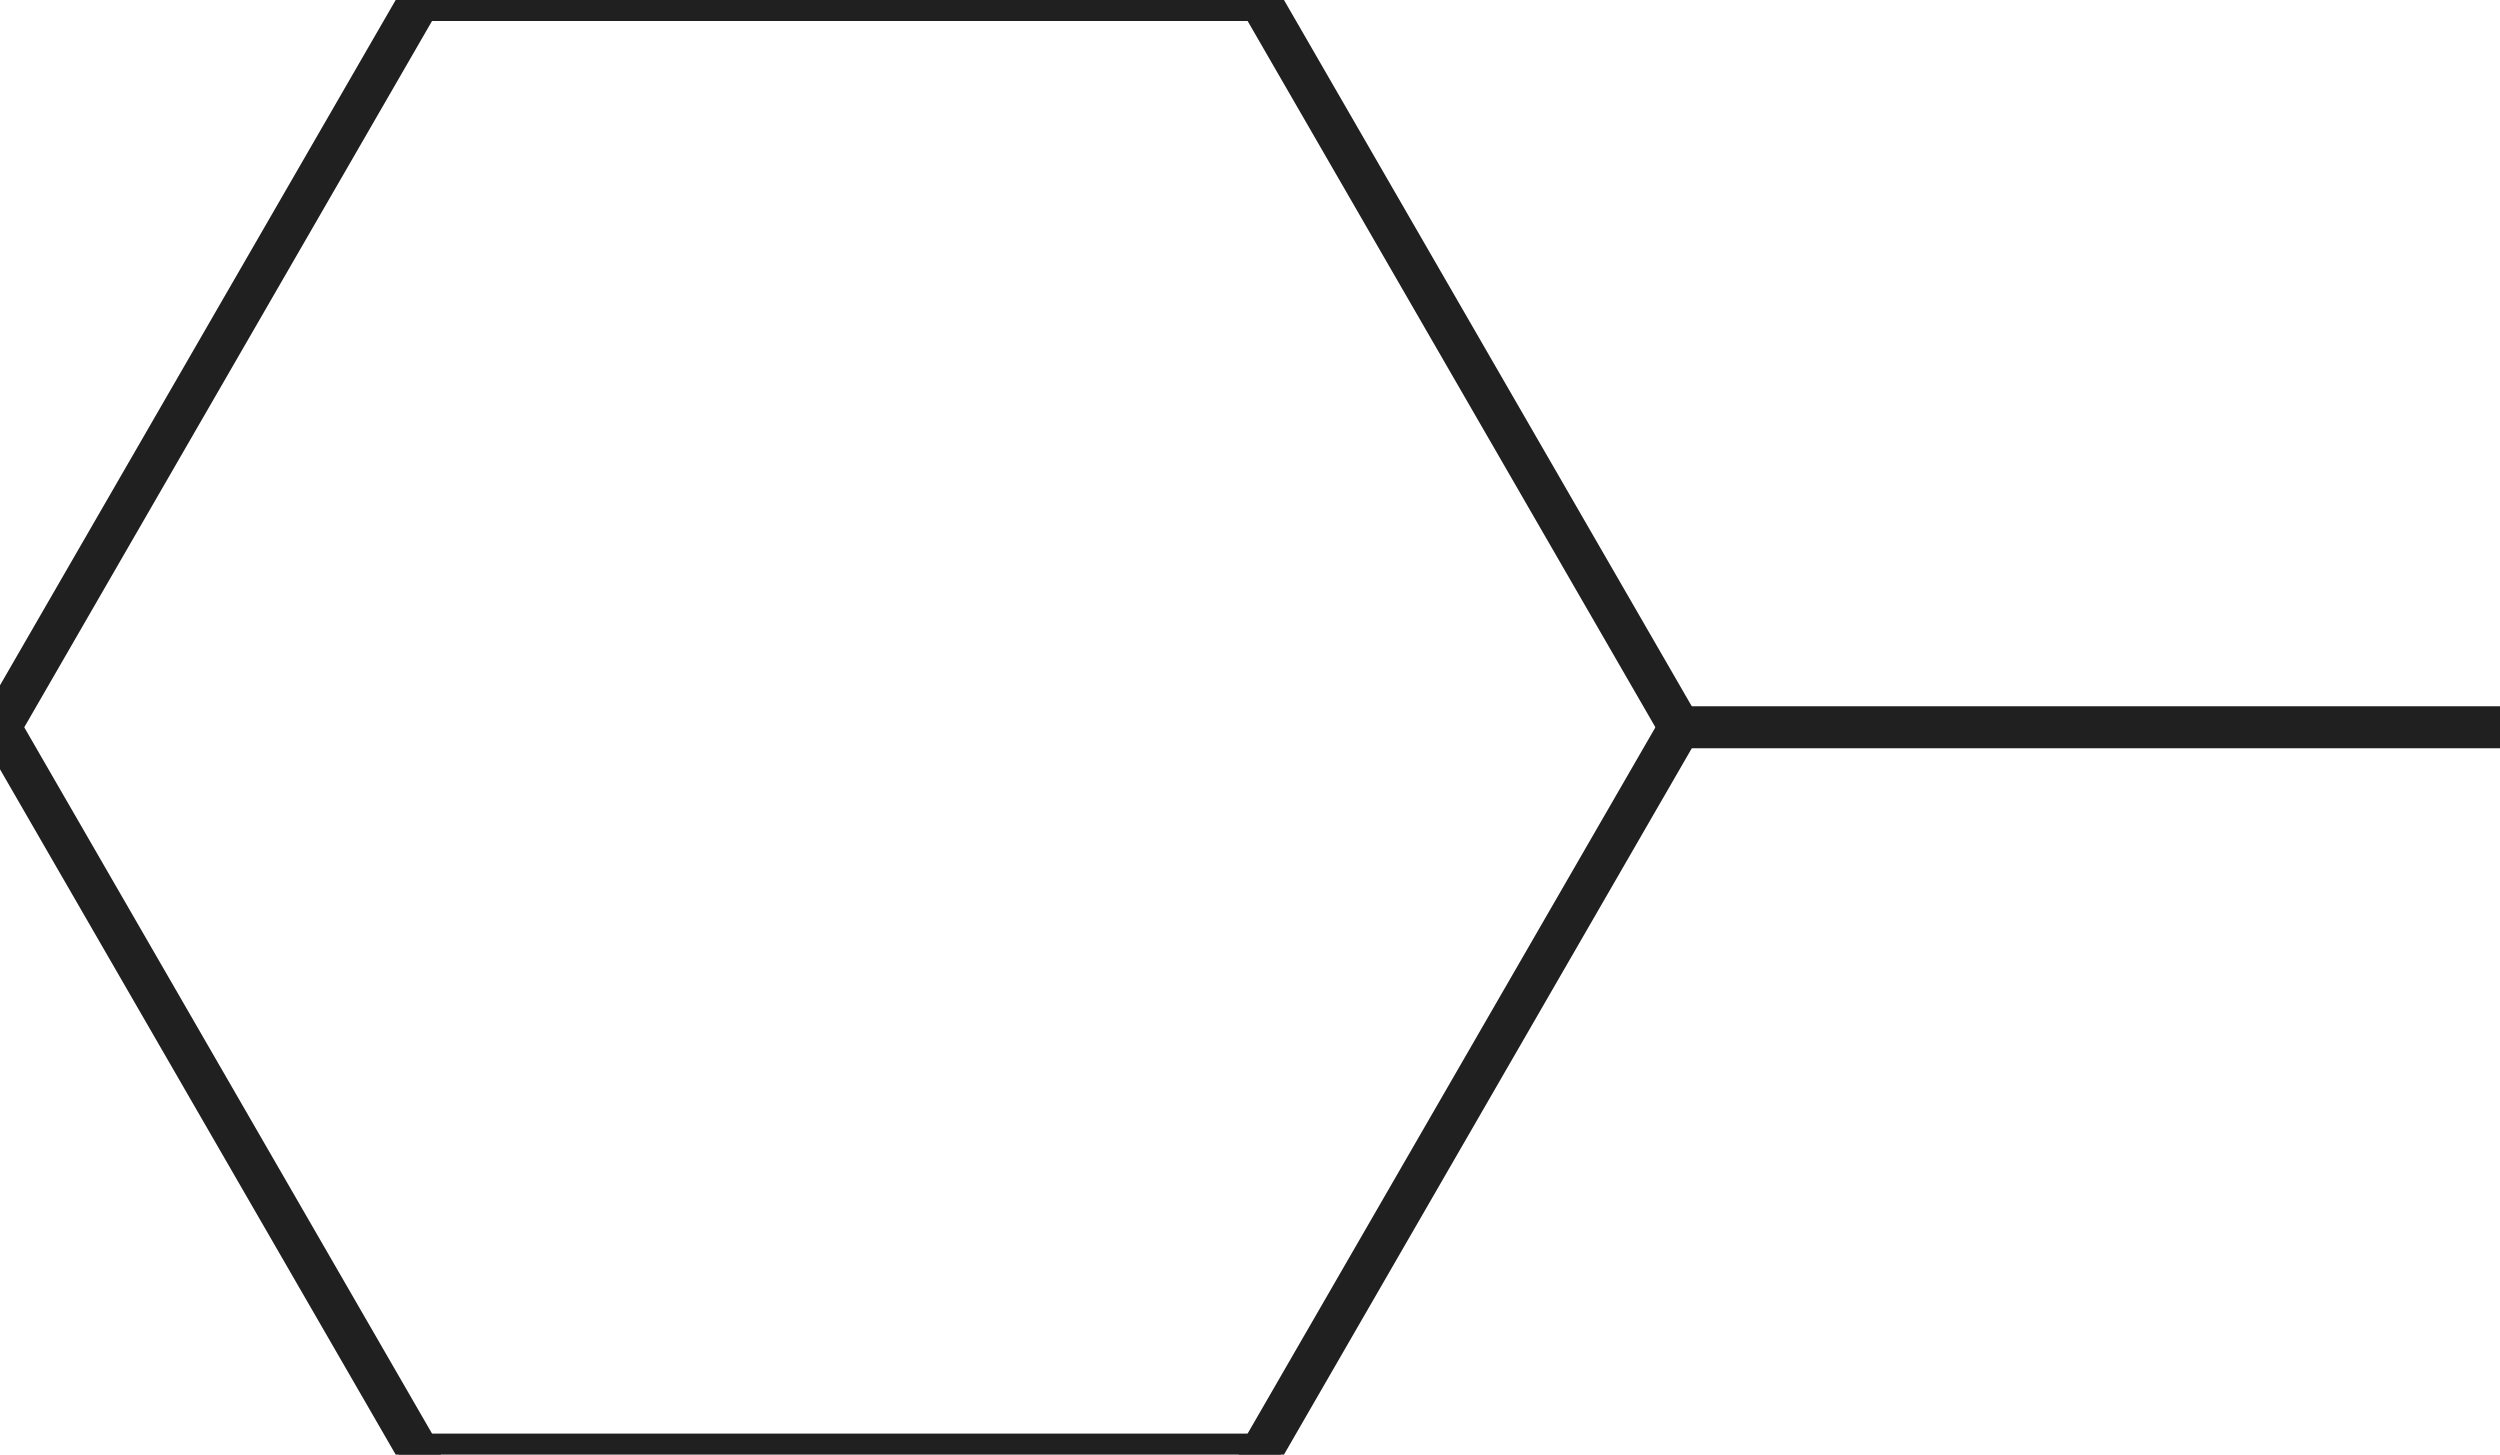 <?xml version="1.0" encoding="UTF-8"?>
<svg width="29.768mm" height="17.32mm" version="1.1" viewBox="0 0 29.768 17.32" xmlns="http://www.w3.org/2000/svg" xmlns:cc="http://creativecommons.org/ns#" xmlns:dc="http://purl.org/dc/elements/1.1/" xmlns:rdf="http://www.w3.org/1999/02/22-rdf-syntax-ns#">
 <g id="hextile" stroke="#202020" stroke-linecap="round" stroke-width=".5">
  <line x1="5" x2="15" y1="6.93889e-17" y2="6.93889e-17"/>
  <line x1="5" x2="6.93889e-17" y1="6.93889e-17" y2="8.66"/>
  <line x1="15" x2="20" y1="6.93889e-17" y2="8.66"/>
  <line x1="6.93889e-17" x2="5" y1="8.66" y2="17.32"/>
  <line x1="5" x2="15" y1="17.32" y2="17.32"/>
  <line x1="20" x2="30" y1="8.66" y2="8.66"/>
  <line x1="20" x2="15" y1="8.66" y2="17.32"/>
  <line x1="35" x2="30" y1="6.93889e-17" y2="8.66"/>
  <line x1="30" x2="35" y1="8.66" y2="17.32"/>
 </g>
</svg>
